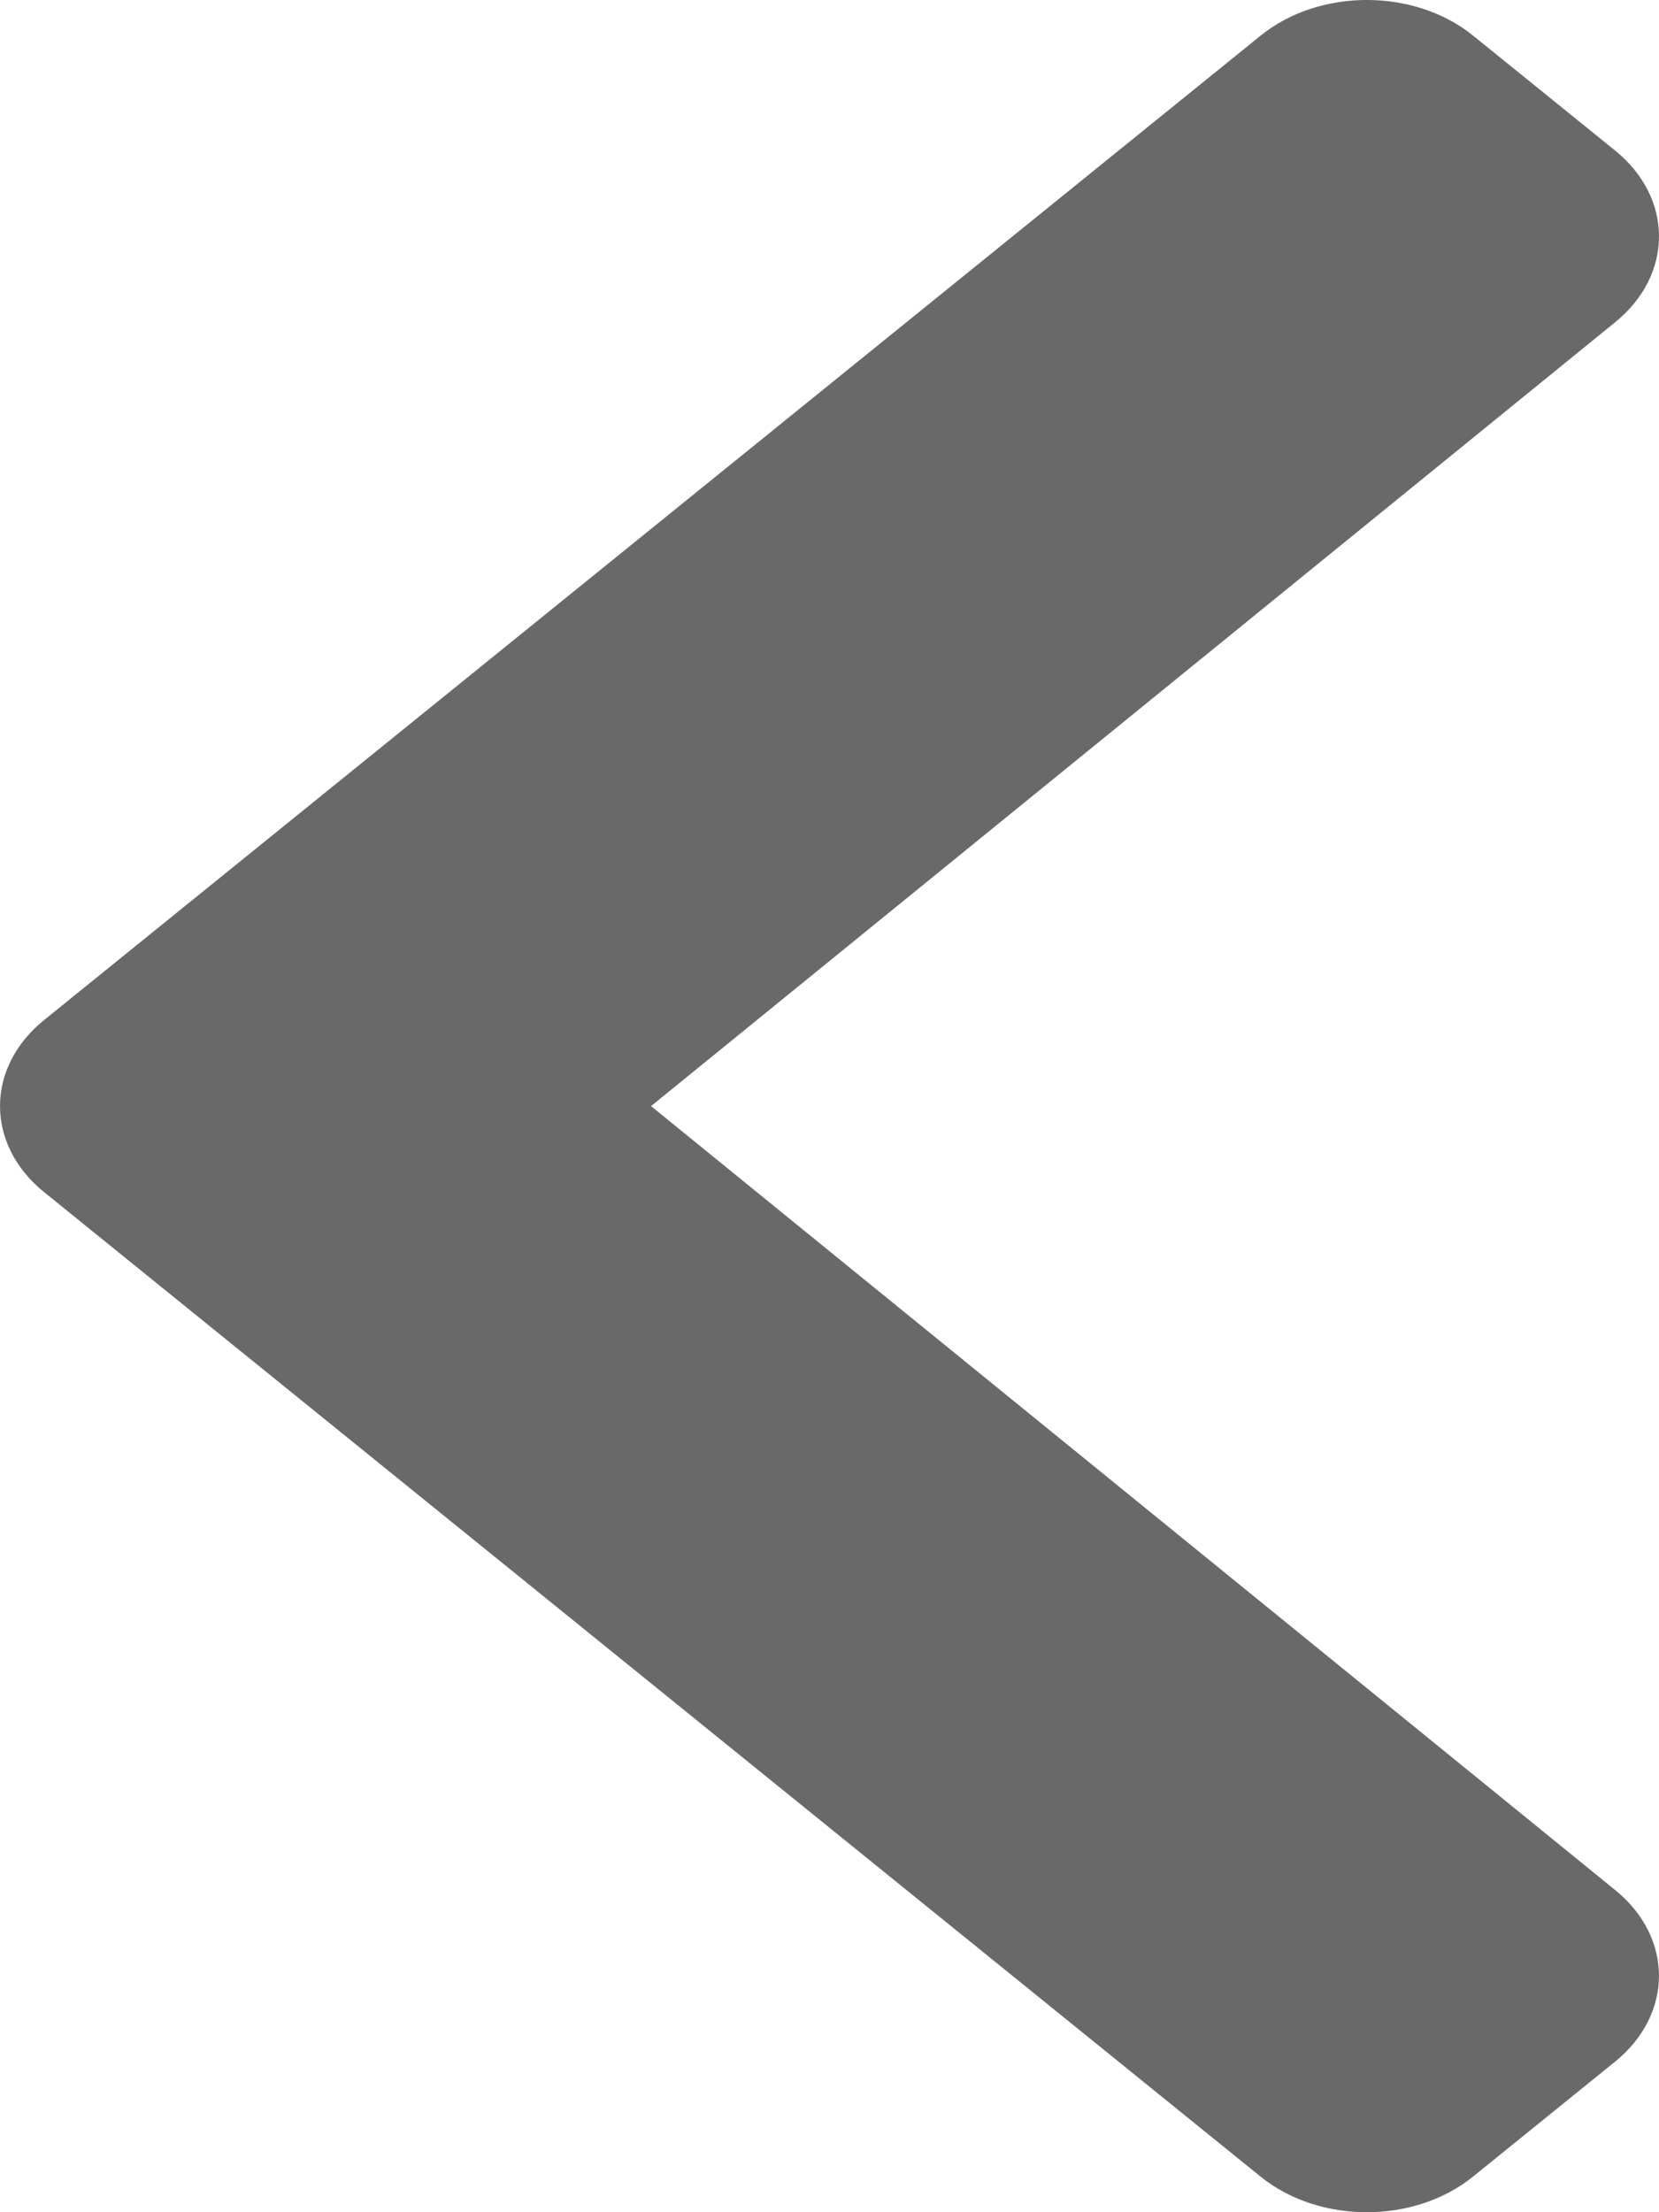 <svg width="15" height="20" viewBox="0 0 30 40" fill="none" xmlns="http://www.w3.org/2000/svg">
<path d="M0.796 18.445L22.796 0.644C23.857 -0.215 25.577 -0.215 26.638 0.644L29.204 2.72C30.264 3.578 30.265 4.966 29.209 5.825L11.773 20L29.208 34.175C30.265 35.034 30.263 36.422 29.203 37.28L26.637 39.356C25.576 40.215 23.856 40.215 22.795 39.356L0.796 21.554C-0.265 20.696 -0.265 19.303 0.796 18.445V18.445Z" fill="#696969"/>
</svg>
